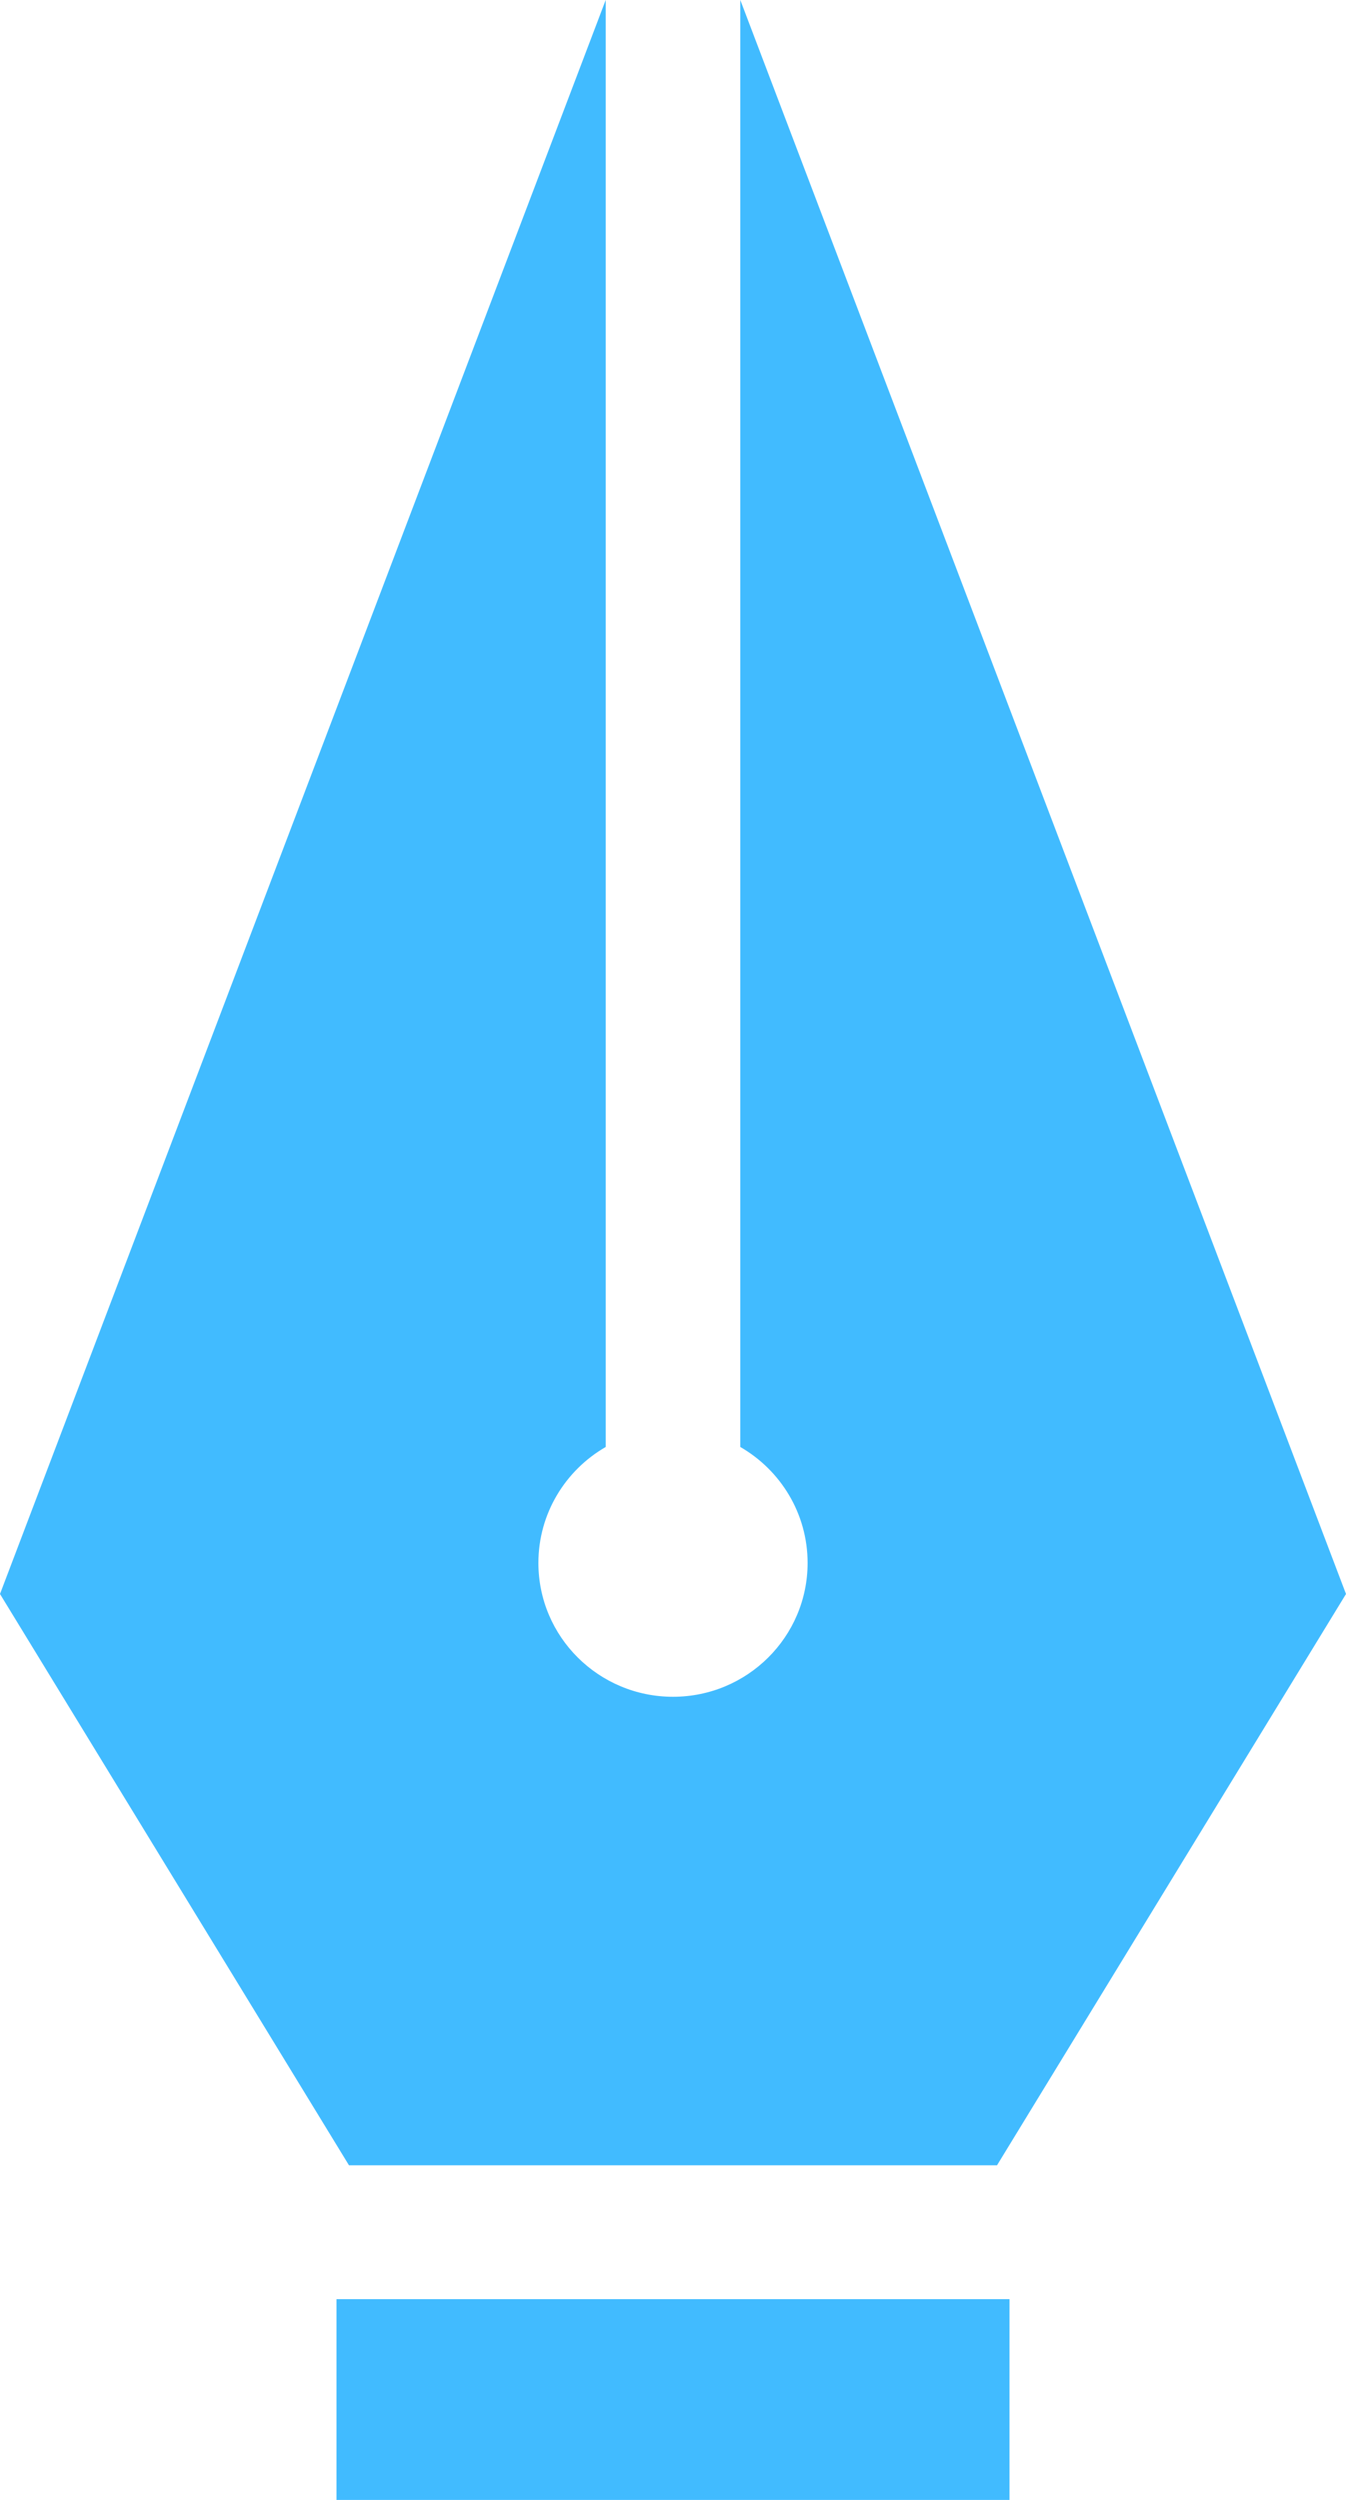 <svg width="14" height="26" viewBox="0 0 14 26" fill="none" xmlns="http://www.w3.org/2000/svg">
<path d="M3.63 22.52L0 16.578L6.3 3.83121e-07L6.3 15.049C5.882 15.29 5.6 15.74 5.6 16.255C5.6 17.024 6.227 17.647 7 17.647C7.773 17.647 8.4 17.024 8.4 16.255C8.4 15.74 8.118 15.29 7.7 15.049L7.7 0L14 16.578L10.37 22.52H3.63Z" fill="#41BBFF"/>
<path d="M3.5 23.912H10.5V26H3.5V23.912Z" fill="#41BBFF"/>
</svg>
